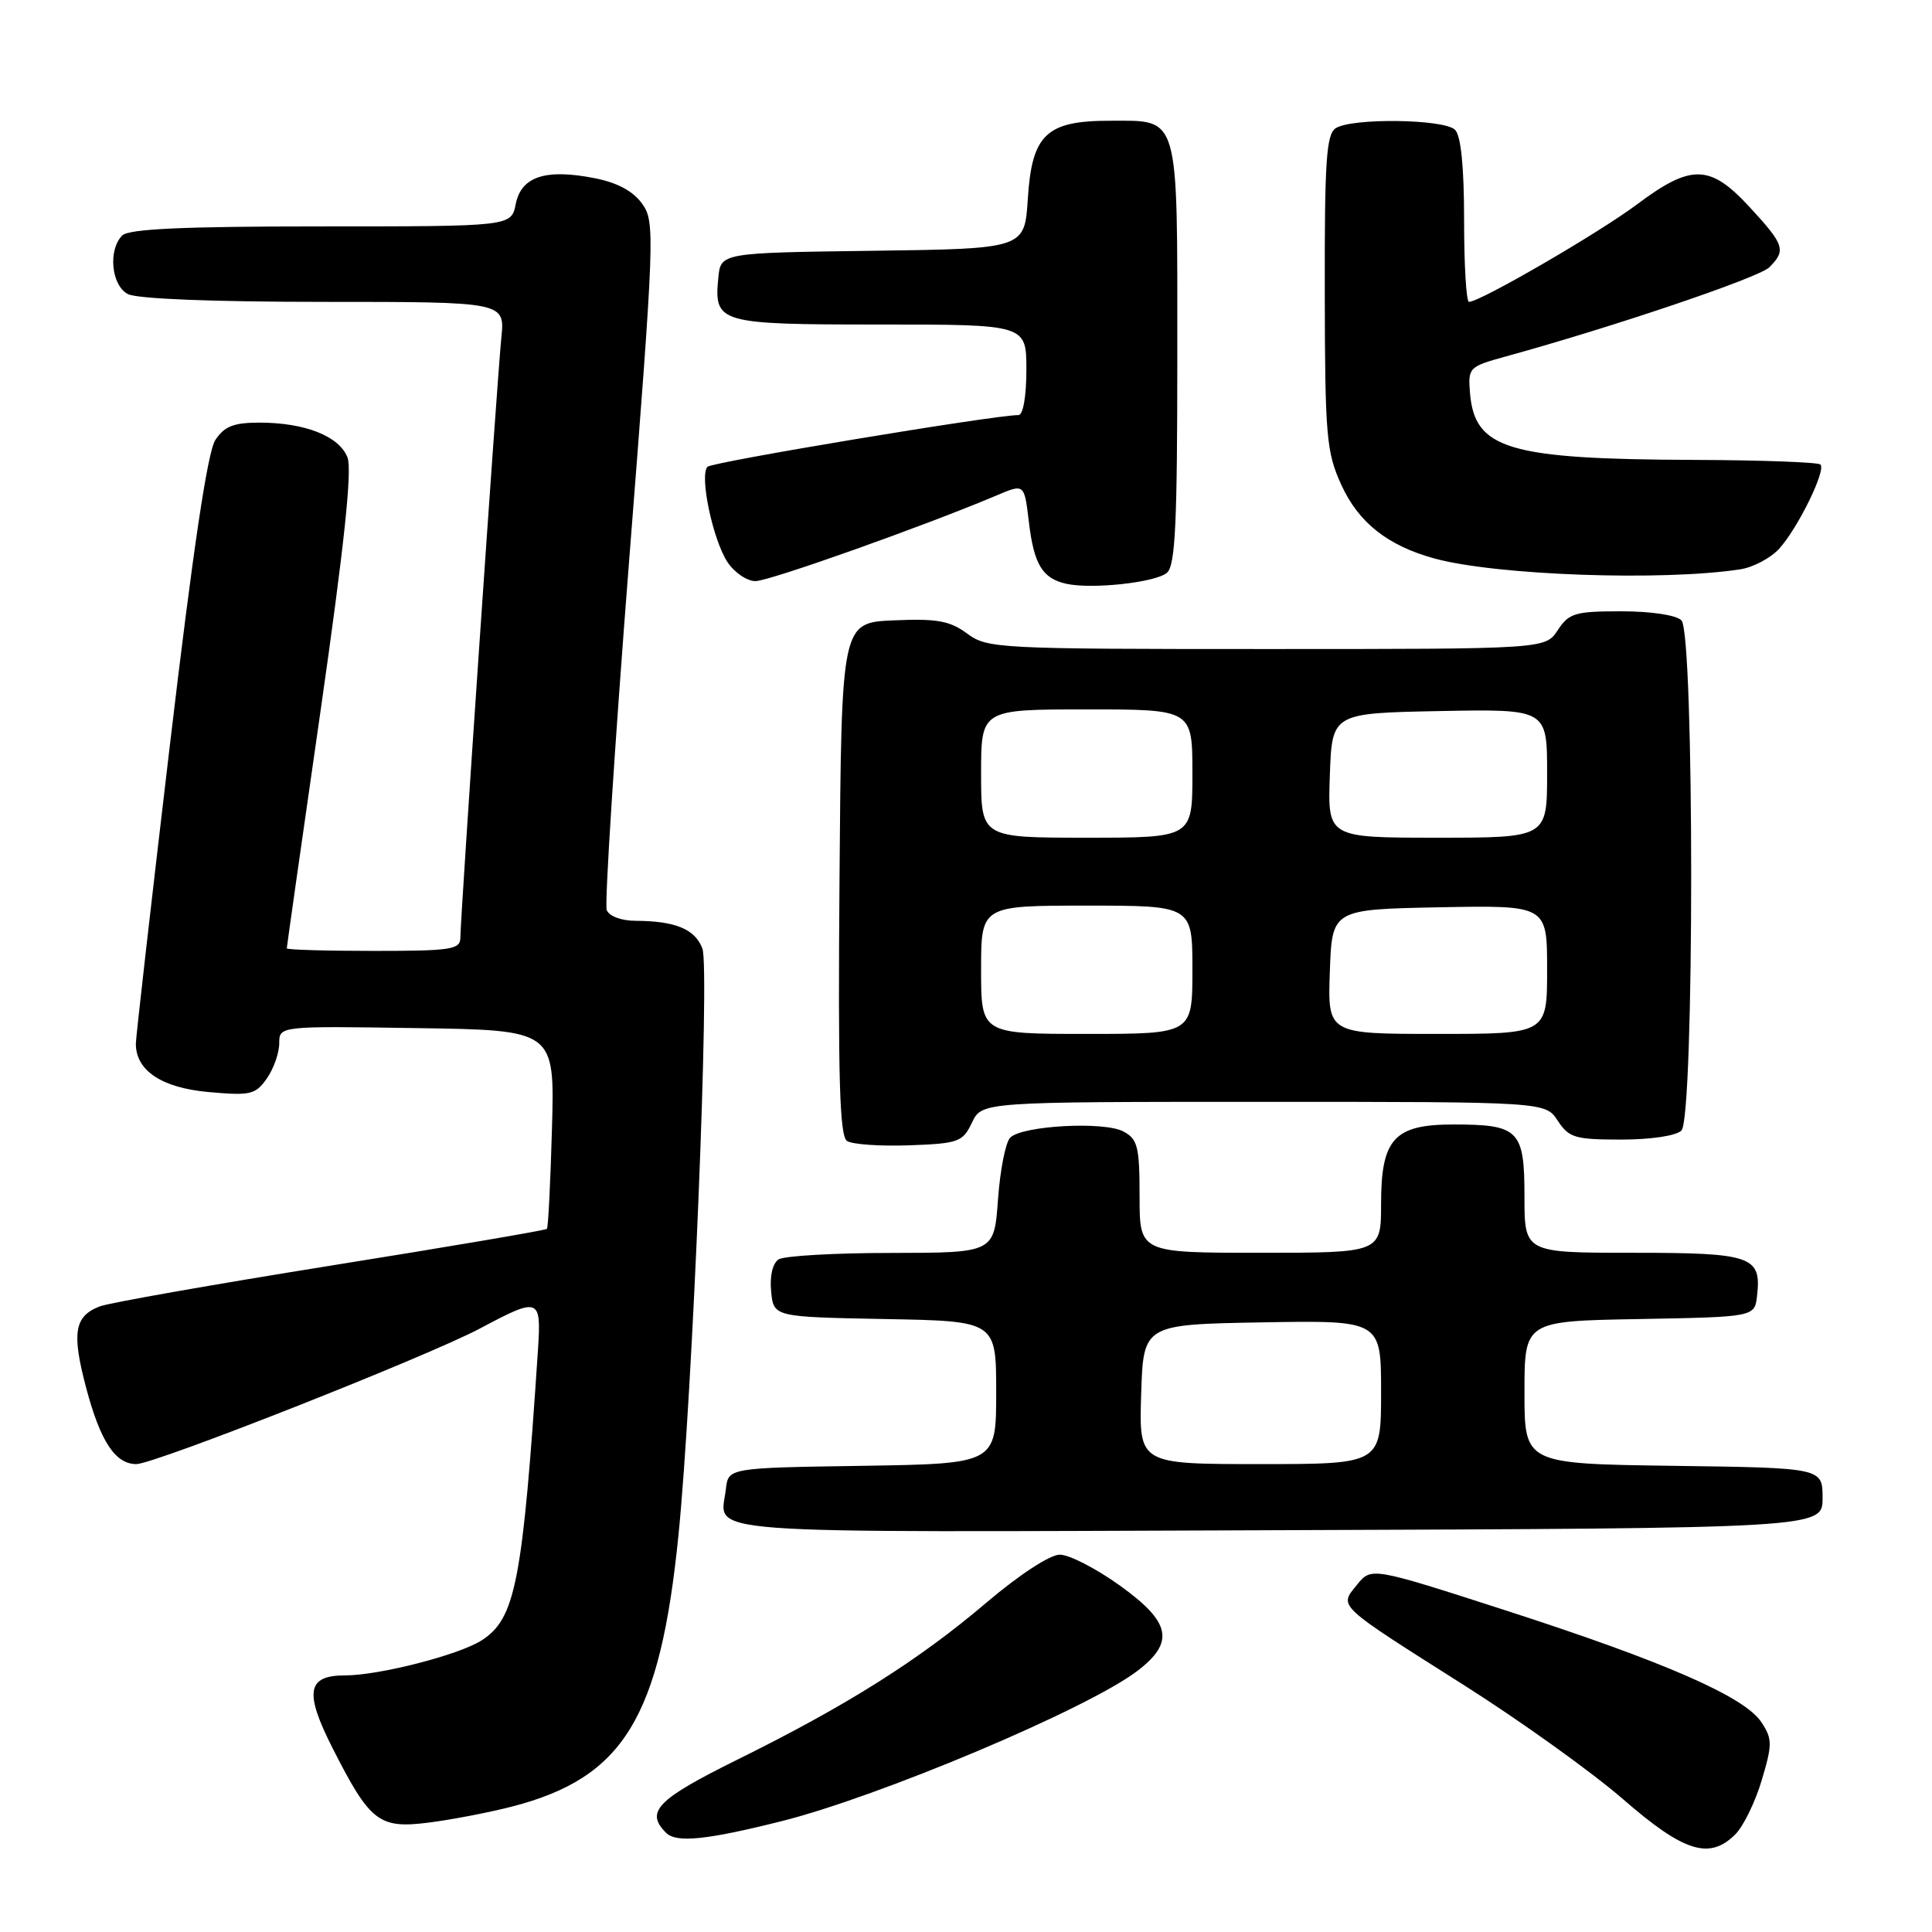 <?xml version="1.0" encoding="UTF-8" standalone="no"?>
<!DOCTYPE svg PUBLIC "-//W3C//DTD SVG 1.1//EN" "http://www.w3.org/Graphics/SVG/1.1/DTD/svg11.dtd" >
<svg xmlns="http://www.w3.org/2000/svg" xmlns:xlink="http://www.w3.org/1999/xlink" version="1.1" viewBox="0 0 256 256">
 <g >
 <path fill="currentColor"
d=" M 229.94 243.06 C 231.01 241.99 232.59 238.76 233.44 235.88 C 234.86 231.12 234.85 230.42 233.40 228.21 C 231.20 224.84 220.62 220.21 199.61 213.42 C 181.71 207.64 181.71 207.64 179.81 209.99 C 177.42 212.94 176.94 212.49 194.06 223.34 C 201.51 228.06 210.96 234.84 215.06 238.40 C 223.13 245.42 226.52 246.48 229.94 243.06 Z  M 103.50 241.33 C 116.50 238.08 144.14 226.42 150.70 221.41 C 155.71 217.59 155.16 214.94 148.34 210.06 C 145.22 207.82 141.66 206.00 140.43 206.00 C 139.12 206.00 135.06 208.66 130.70 212.36 C 121.72 220.00 112.21 225.99 97.75 233.14 C 87.06 238.43 85.46 240.06 88.25 242.85 C 89.61 244.21 93.52 243.83 103.50 241.33 Z  M 67.88 239.37 C 82.62 235.55 87.46 227.66 89.90 203.42 C 91.77 184.91 94.07 128.32 93.07 125.68 C 92.09 123.11 89.50 122.04 84.22 122.01 C 82.32 122.01 80.71 121.40 80.39 120.58 C 80.10 119.81 81.43 98.99 83.36 74.33 C 86.75 31.09 86.81 29.41 85.09 27.00 C 83.90 25.33 81.81 24.20 78.79 23.61 C 72.30 22.33 69.07 23.38 68.34 27.03 C 67.75 30.00 67.75 30.00 42.58 30.00 C 24.33 30.00 17.07 30.33 16.20 31.20 C 14.30 33.10 14.74 37.79 16.93 38.96 C 18.11 39.60 28.24 40.00 42.89 40.00 C 66.91 40.00 66.91 40.00 66.43 44.75 C 65.87 50.28 61.00 121.65 61.00 124.25 C 61.00 125.82 59.79 126.00 49.50 126.00 C 43.17 126.00 38.00 125.85 38.00 125.66 C 38.00 125.48 40.01 111.30 42.48 94.16 C 45.59 72.46 46.68 62.28 46.05 60.63 C 44.97 57.80 40.43 56.00 34.37 56.00 C 30.95 56.00 29.73 56.49 28.53 58.31 C 27.50 59.89 25.57 72.84 22.51 98.73 C 20.03 119.68 18.00 137.49 18.00 138.30 C 18.00 141.86 21.42 144.14 27.62 144.70 C 33.20 145.20 33.85 145.05 35.36 142.90 C 36.26 141.61 37.00 139.52 37.00 138.25 C 37.00 135.95 37.00 135.95 55.25 136.23 C 73.50 136.50 73.50 136.50 73.14 149.50 C 72.94 156.65 72.64 162.65 72.47 162.83 C 72.30 163.02 59.42 165.21 43.84 167.70 C 28.25 170.20 14.48 172.63 13.23 173.10 C 9.85 174.39 9.48 176.60 11.42 183.91 C 13.30 191.00 15.28 194.00 18.06 194.00 C 20.49 194.00 56.73 179.70 63.64 176.01 C 71.44 171.85 71.73 171.95 71.29 178.75 C 69.25 209.60 68.32 214.46 63.83 217.35 C 60.84 219.28 50.24 222.00 45.71 222.00 C 40.68 222.00 40.30 224.21 44.07 231.64 C 49.03 241.41 50.21 242.33 56.76 241.51 C 59.78 241.13 64.78 240.17 67.88 239.37 Z  M 241.50 198.50 C 241.50 194.50 241.50 194.50 221.75 194.23 C 202.00 193.96 202.00 193.96 202.00 184.50 C 202.00 175.05 202.00 175.05 217.25 174.78 C 232.50 174.50 232.50 174.50 232.82 171.69 C 233.42 166.45 232.13 166.00 216.38 166.00 C 202.00 166.00 202.00 166.00 202.00 158.54 C 202.00 149.73 201.27 149.00 192.57 149.00 C 184.74 149.00 183.00 150.90 183.00 159.50 C 183.00 166.00 183.00 166.00 167.00 166.00 C 151.00 166.00 151.00 166.00 151.00 158.54 C 151.00 151.93 150.75 150.94 148.86 149.93 C 146.30 148.55 135.45 149.15 133.86 150.74 C 133.24 151.36 132.52 155.04 132.24 158.93 C 131.73 166.00 131.73 166.00 118.12 166.02 C 110.63 166.02 103.90 166.41 103.18 166.87 C 102.38 167.38 101.98 169.06 102.18 171.10 C 102.50 174.50 102.50 174.50 117.25 174.78 C 132.00 175.05 132.00 175.05 132.00 184.50 C 132.00 193.95 132.00 193.95 114.25 194.23 C 96.50 194.50 96.50 194.50 96.18 197.33 C 95.48 203.42 90.35 203.04 169.22 202.76 C 241.50 202.50 241.50 202.50 241.50 198.50 Z  M 128.79 148.75 C 130.11 146.00 130.11 146.00 167.44 146.00 C 204.77 146.00 204.77 146.00 206.41 148.50 C 207.89 150.76 208.70 151.00 214.82 151.00 C 218.76 151.00 222.10 150.50 222.80 149.80 C 224.52 148.08 224.52 83.92 222.80 82.20 C 222.10 81.50 218.76 81.00 214.82 81.00 C 208.70 81.00 207.89 81.24 206.41 83.50 C 204.77 86.00 204.77 86.00 167.84 86.00 C 132.19 86.00 130.82 85.93 128.15 83.95 C 125.86 82.26 124.17 81.95 118.44 82.20 C 111.50 82.50 111.50 82.50 111.24 116.43 C 111.03 142.90 111.25 150.55 112.24 151.19 C 112.93 151.64 116.65 151.90 120.49 151.76 C 127.02 151.52 127.57 151.32 128.79 148.75 Z  M 154.61 75.91 C 155.74 74.97 156.00 69.51 156.00 46.95 C 156.00 14.74 156.37 16.00 147.04 16.00 C 138.64 16.00 136.73 17.82 136.19 26.35 C 135.77 32.96 135.77 32.96 115.63 33.23 C 95.50 33.50 95.50 33.50 95.18 36.82 C 94.60 42.83 95.18 43.00 116.62 43.00 C 136.00 43.00 136.00 43.00 136.00 49.00 C 136.00 52.51 135.57 55.00 134.95 55.00 C 131.76 55.00 94.39 61.21 93.75 61.85 C 92.65 62.95 94.44 71.50 96.39 74.47 C 97.30 75.86 98.97 77.00 100.11 77.00 C 101.94 77.00 122.56 69.67 132.12 65.62 C 135.73 64.09 135.73 64.09 136.33 69.15 C 137.00 74.81 138.13 76.66 141.32 77.36 C 144.72 78.10 153.06 77.19 154.61 75.91 Z  M 230.59 75.44 C 232.29 75.18 234.60 73.96 235.73 72.73 C 238.20 70.04 241.99 62.32 241.22 61.55 C 240.91 61.25 233.43 60.97 224.58 60.94 C 199.82 60.85 195.40 59.53 194.78 52.06 C 194.51 48.71 194.64 48.58 199.50 47.24 C 213.77 43.32 233.06 36.79 234.44 35.42 C 236.69 33.17 236.46 32.45 231.87 27.48 C 226.60 21.75 224.11 21.69 216.93 27.07 C 211.89 30.85 196.12 40.00 194.65 40.00 C 194.29 40.00 194.00 35.14 194.00 29.20 C 194.00 22.13 193.59 17.99 192.80 17.20 C 191.37 15.77 179.18 15.60 177.00 16.98 C 175.74 17.78 175.51 21.31 175.54 38.72 C 175.57 57.79 175.75 59.89 177.72 64.22 C 180.00 69.24 183.87 72.30 190.06 74.00 C 198.24 76.24 220.26 77.02 230.59 75.44 Z  M 151.21 184.75 C 151.50 175.50 151.50 175.50 167.25 175.22 C 183.00 174.95 183.00 174.95 183.00 184.47 C 183.00 194.00 183.00 194.00 166.96 194.00 C 150.92 194.00 150.92 194.00 151.21 184.75 Z  M 130.00 128.50 C 130.00 120.00 130.00 120.00 144.00 120.00 C 158.00 120.00 158.00 120.00 158.00 128.50 C 158.00 137.00 158.00 137.00 144.00 137.00 C 130.00 137.00 130.00 137.00 130.00 128.50 Z  M 176.21 128.75 C 176.50 120.50 176.50 120.50 190.75 120.22 C 205.00 119.95 205.00 119.95 205.00 128.47 C 205.00 137.00 205.00 137.00 190.46 137.00 C 175.92 137.00 175.92 137.00 176.21 128.75 Z  M 130.00 102.50 C 130.00 94.00 130.00 94.00 144.00 94.00 C 158.00 94.00 158.00 94.00 158.00 102.50 C 158.00 111.00 158.00 111.00 144.00 111.00 C 130.00 111.00 130.00 111.00 130.00 102.50 Z  M 176.21 102.75 C 176.50 94.50 176.50 94.50 190.75 94.22 C 205.00 93.95 205.00 93.95 205.00 102.47 C 205.00 111.00 205.00 111.00 190.46 111.00 C 175.92 111.00 175.92 111.00 176.21 102.75 Z "/>
</g>
</svg>